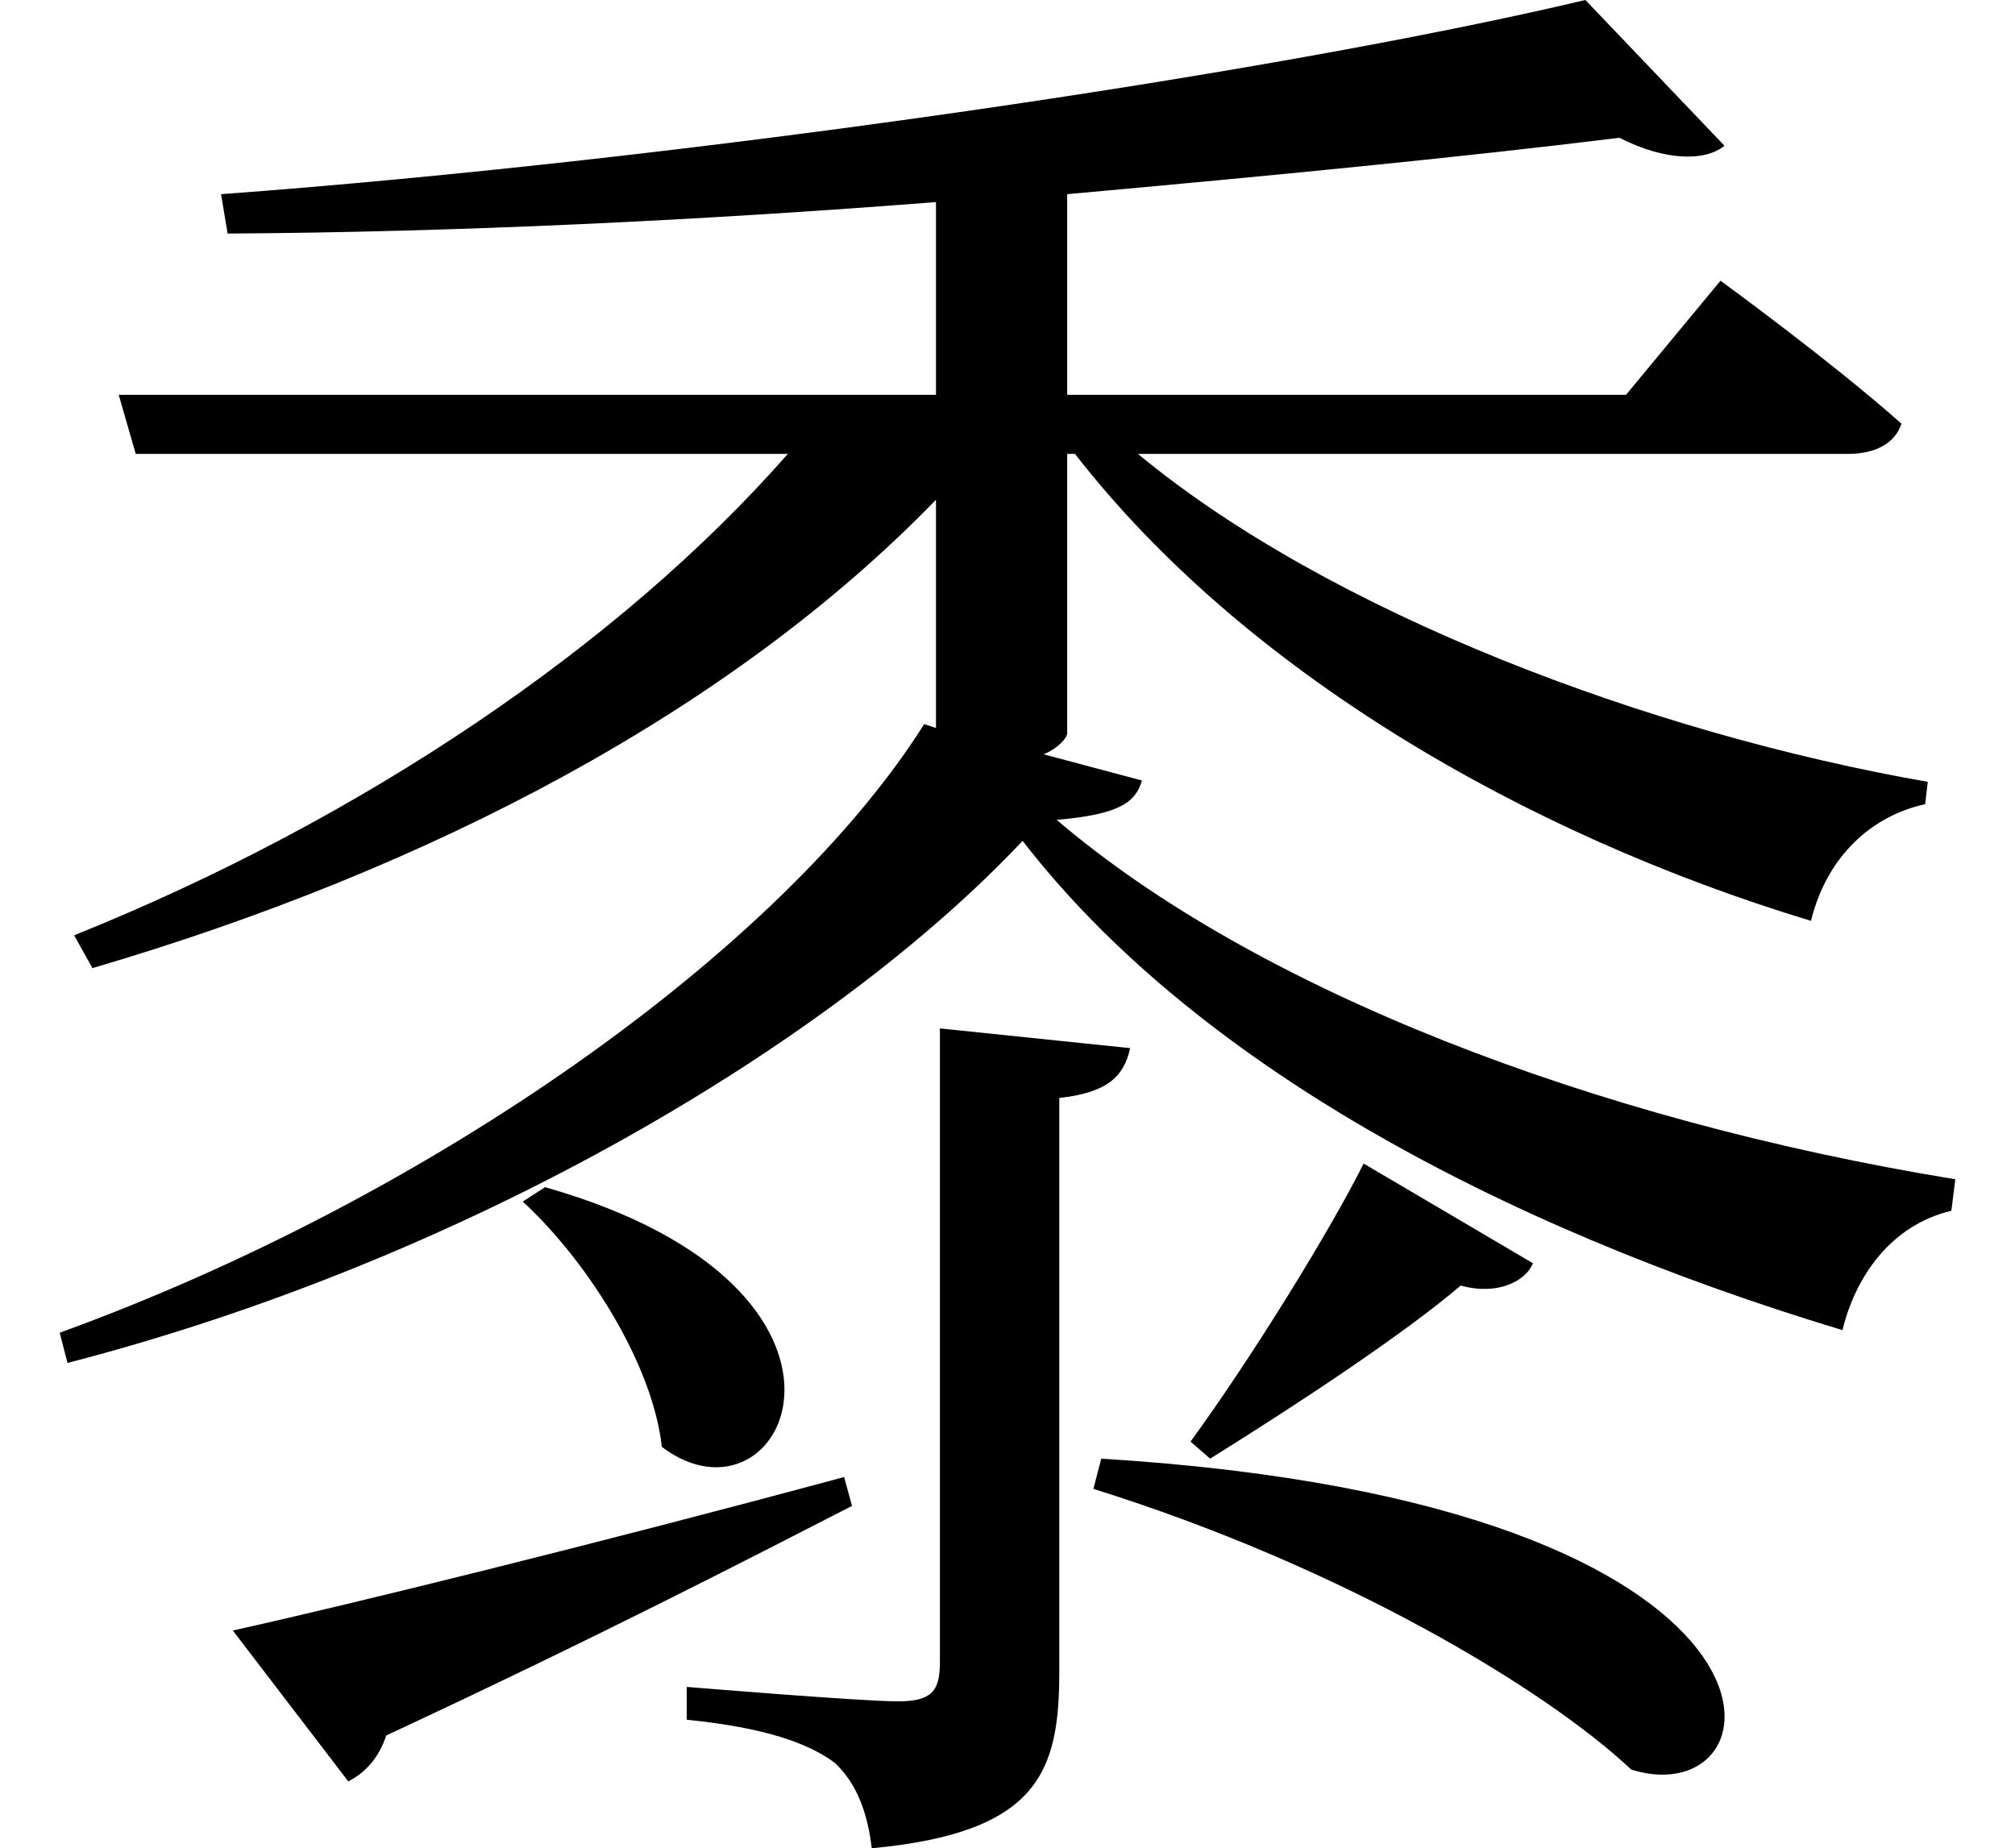 <svg height="22.016" viewBox="0 0 24 22.016" width="24" xmlns="http://www.w3.org/2000/svg">
<path d="M6.5,6 L6.234,5.828 C6.984,5.141 7.781,3.906 7.891,2.906 C9.359,1.797 10.781,4.781 6.5,6 Z M11.203,7.891 L11.203,0.344 C11.203,0 11.109,-0.125 10.703,-0.125 C10.266,-0.125 8.188,0.047 8.188,0.047 L8.188,-0.344 C9.125,-0.438 9.641,-0.625 9.953,-0.859 C10.219,-1.109 10.344,-1.469 10.391,-1.875 C12.391,-1.688 12.625,-0.953 12.625,0.234 L12.625,7.062 C13.172,7.125 13.391,7.297 13.469,7.656 Z M2.781,0.719 L4.156,-1.078 C4.344,-0.984 4.516,-0.812 4.609,-0.531 C7.125,0.641 8.906,1.562 10.156,2.203 L10.062,2.547 C7.109,1.75 4.125,1.016 2.781,0.719 Z M16.25,6.281 C15.844,5.469 14.906,3.953 14.188,2.969 L14.422,2.766 C15.5,3.438 16.75,4.266 17.406,4.828 C17.859,4.703 18.188,4.891 18.266,5.094 Z M13.125,2.766 L13.031,2.406 C15.984,1.484 18.406,0.031 19.438,-0.938 C21.281,-1.516 21.797,2.234 13.125,2.766 Z M12.188,10.125 C14.203,7.516 17.812,5.547 21.953,4.297 C22.109,4.938 22.531,5.547 23.25,5.719 L23.297,6.094 C18.984,6.797 14.953,8.359 12.594,10.375 C13.297,10.438 13.531,10.562 13.609,10.844 L12.438,11.156 C12.625,11.234 12.719,11.359 12.719,11.406 L12.719,14.734 L12.812,14.734 C14.828,12.141 18.172,10.203 21.578,9.172 C21.766,9.938 22.297,10.422 22.938,10.562 L22.969,10.828 C19.656,11.406 15.844,12.844 13.562,14.734 L22.016,14.734 C22.344,14.734 22.578,14.859 22.656,15.094 C21.812,15.844 20.5,16.797 20.5,16.797 L19.375,15.438 L12.719,15.438 L12.719,17.828 C15.141,18.047 17.406,18.266 19.297,18.5 C19.844,18.219 20.328,18.219 20.547,18.406 L18.891,20.141 C15.125,19.25 8.141,18.234 2.641,17.828 L2.719,17.359 C5.453,17.375 8.375,17.516 11.156,17.734 L11.156,15.438 L1.422,15.438 L1.625,14.734 L9.391,14.734 C7.391,12.453 4.312,10.375 0.891,9 L1.109,8.609 C5.156,9.797 8.734,11.688 11.156,14.188 L11.156,11.469 L11.016,11.516 C9.312,8.812 5.109,5.859 0.719,4.266 L0.812,3.906 C5.641,5.156 9.953,7.75 12.188,10.125 Z" transform="translate(-0.008, 20.141) scale(1, -1)"/>
</svg>